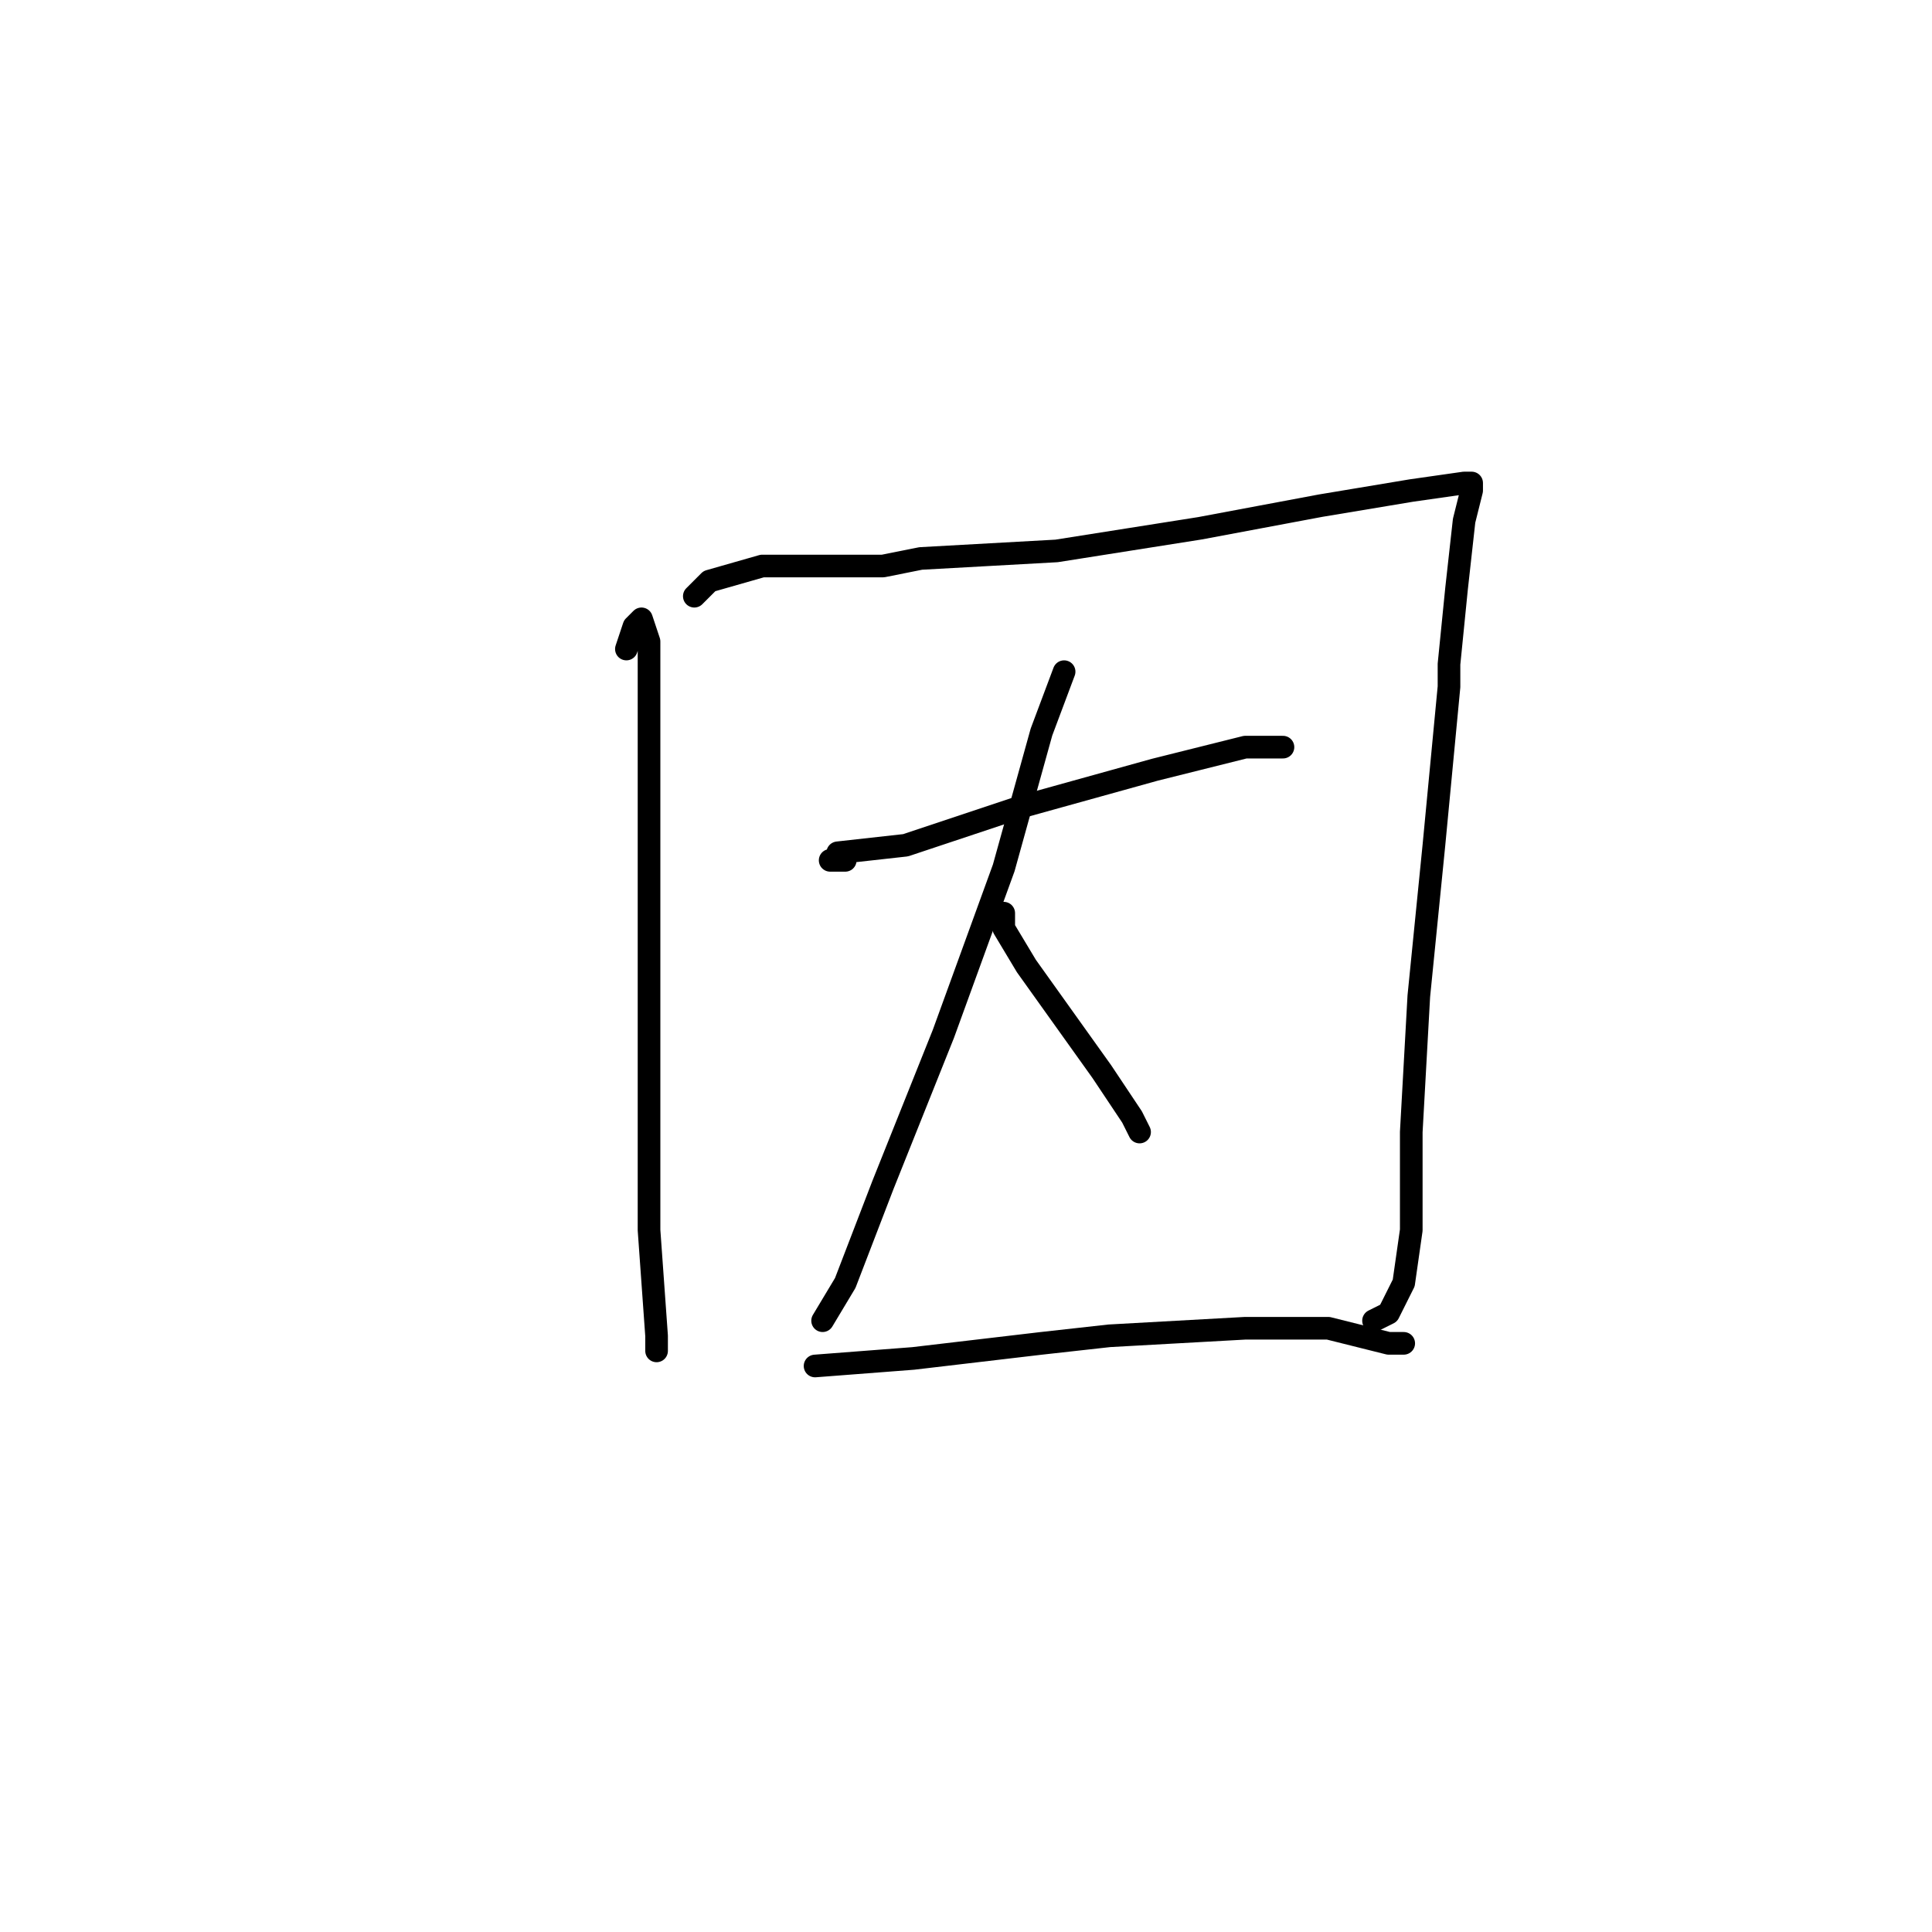 <?xml version="1.0" standalone="no"?>
    <svg width="256" height="256" xmlns="http://www.w3.org/2000/svg" version="1.1">
    <polyline stroke="black" stroke-width="3" stroke-linecap="round" fill="transparent" stroke-linejoin="round" points="83 86 84 83 85 82 86 85 86 97 86 118 86 142 86 163 87 177 87 179 87 179 " />
        <polyline stroke="black" stroke-width="3" stroke-linecap="round" fill="transparent" stroke-linejoin="round" points="92 79 94 77 101 75 107 75 117 75 122 74 140 73 159 70 175 67 187 65 194 64 195 64 195 65 194 69 193 78 192 88 192 91 190 112 188 132 187 150 187 163 186 170 184 174 182 175 182 175 " />
        <polyline stroke="black" stroke-width="3" stroke-linecap="round" fill="transparent" stroke-linejoin="round" points="112 114 110 114 111 114 111 113 120 112 135 107 153 102 165 99 170 99 170 99 " />
        <polyline stroke="black" stroke-width="3" stroke-linecap="round" fill="transparent" stroke-linejoin="round" points="141 89 138 97 133 115 125 137 117 157 112 170 109 175 109 175 " />
        <polyline stroke="black" stroke-width="3" stroke-linecap="round" fill="transparent" stroke-linejoin="round" points="133 121 133 123 136 128 141 135 146 142 150 148 151 150 151 150 " />
        <polyline stroke="black" stroke-width="3" stroke-linecap="round" fill="transparent" stroke-linejoin="round" points="108 181 121 180 138 178 147 177 165 176 176 176 184 178 186 178 186 178 " />
        </svg>